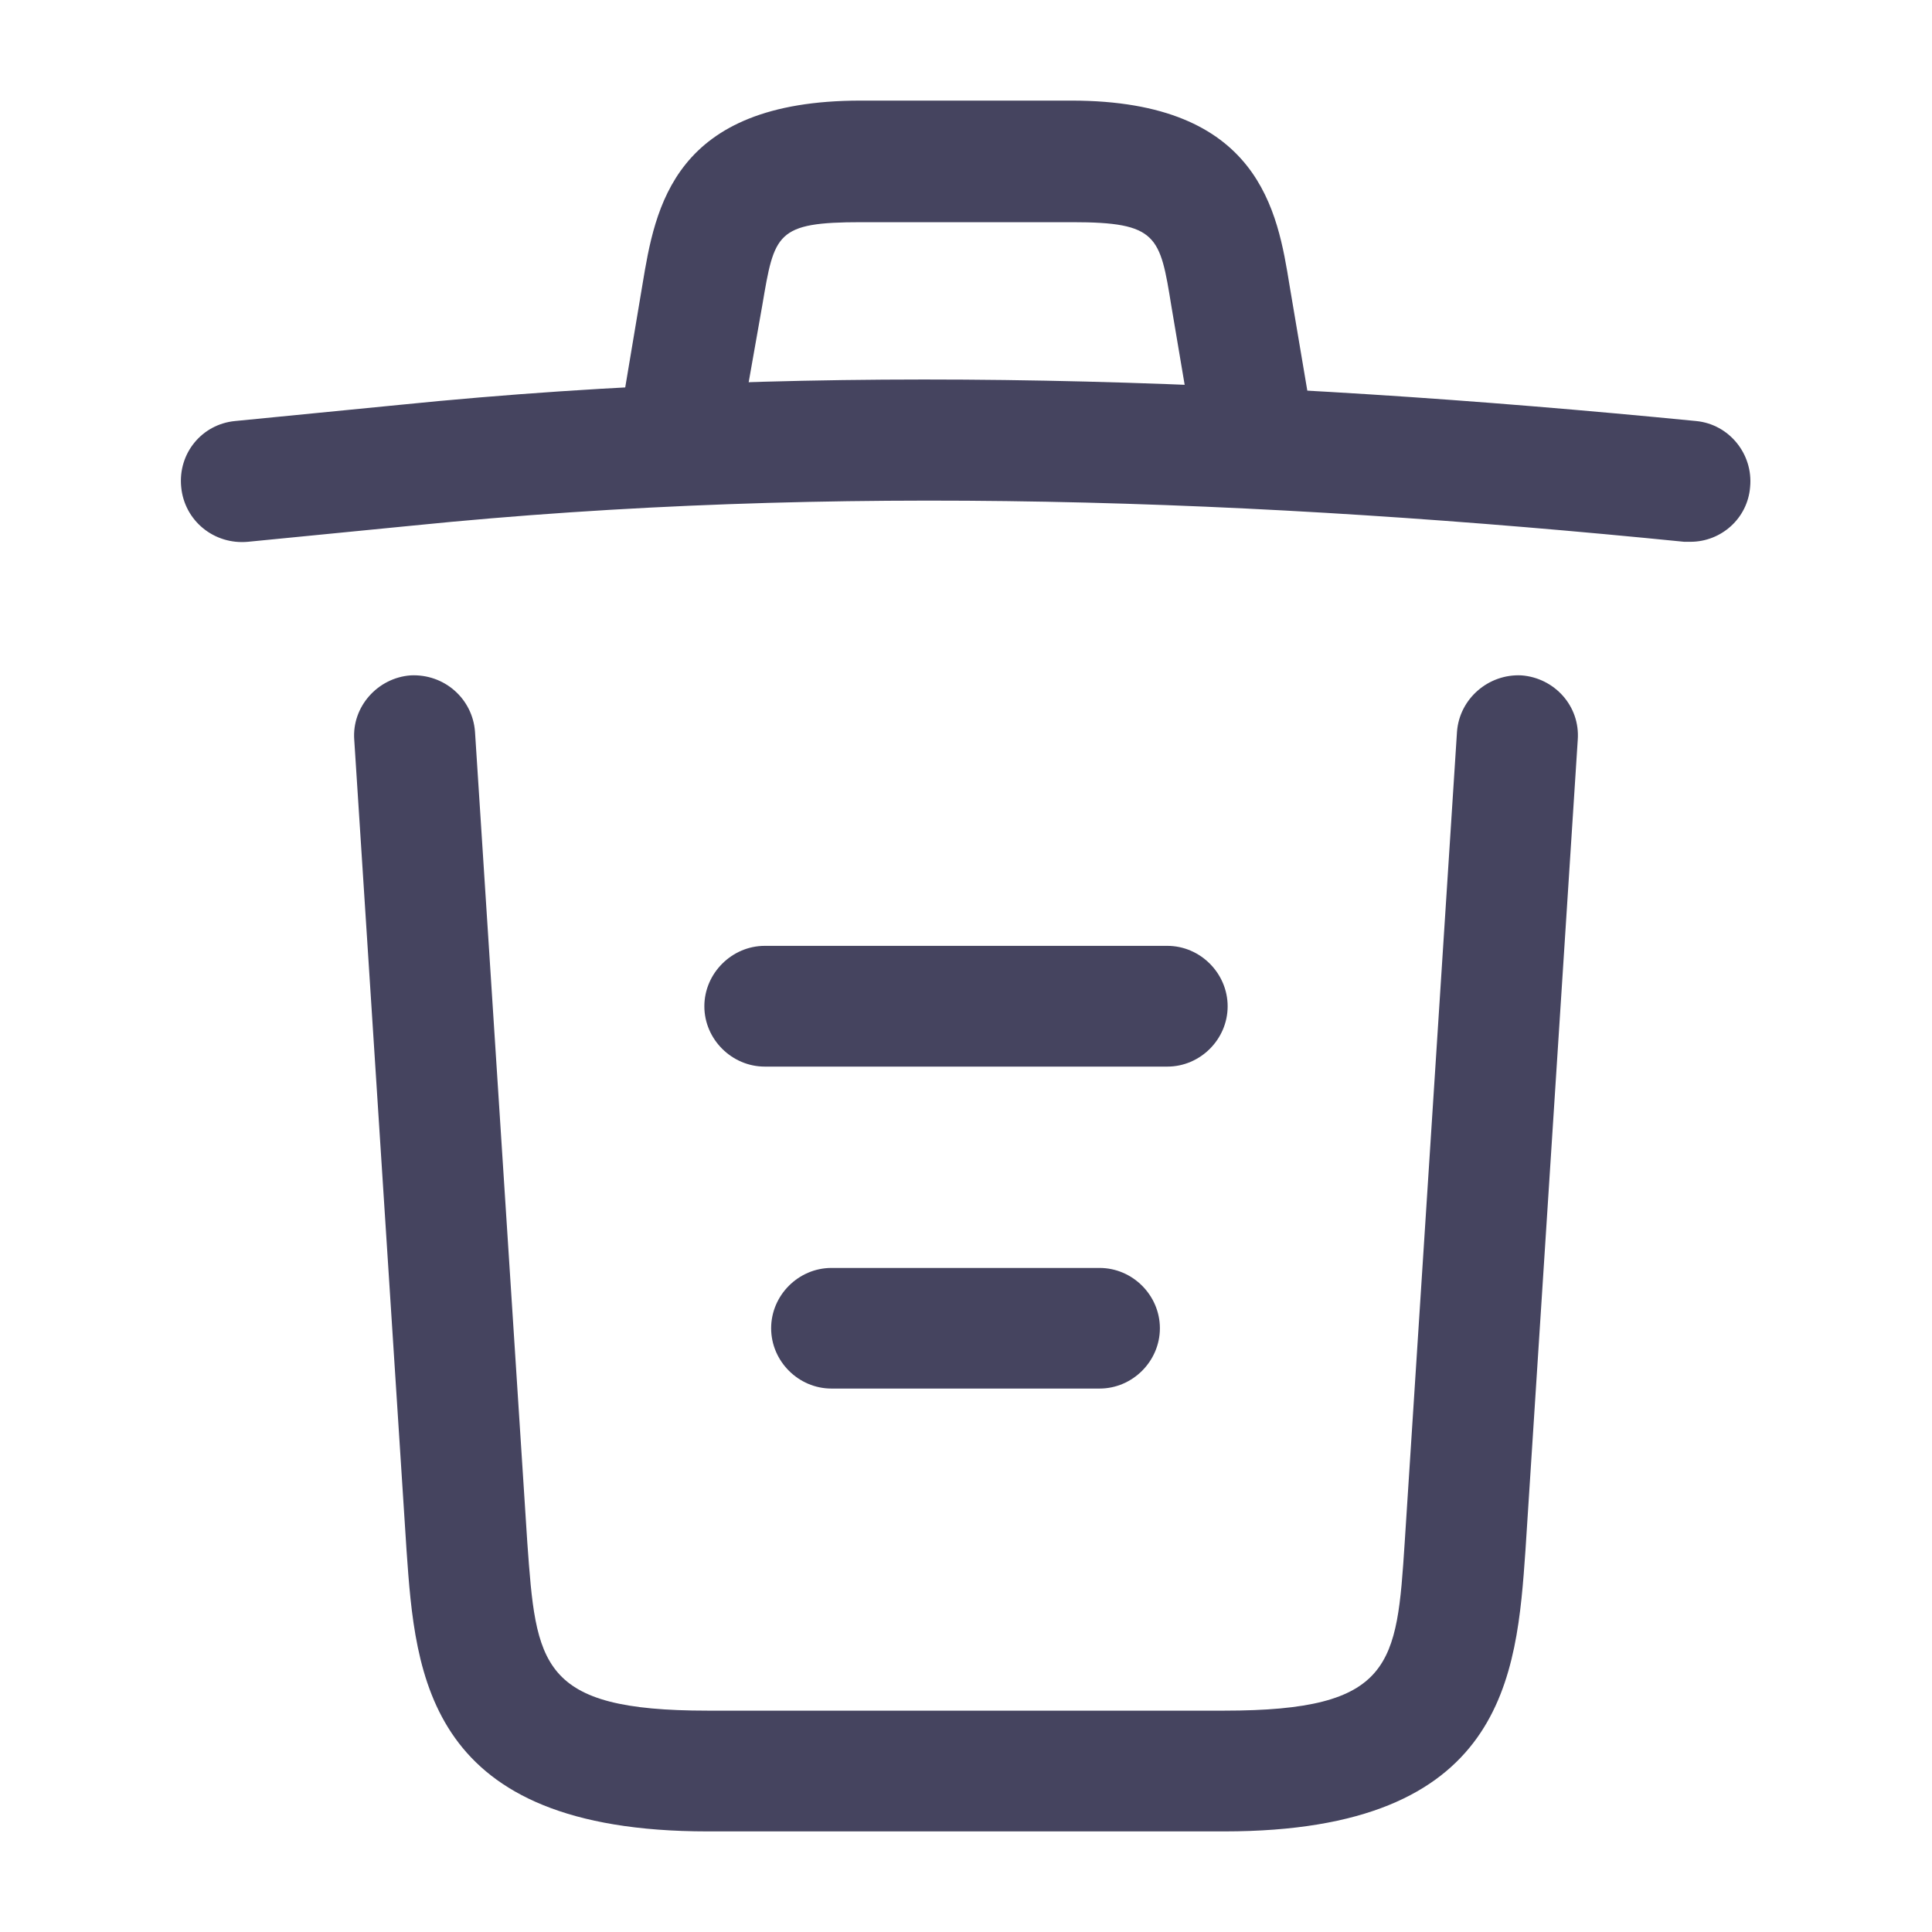 <svg width="14" height="14" viewBox="0 0 14 14" fill="none" xmlns="http://www.w3.org/2000/svg">
<path d="M12.25 3.926C12.239 3.926 12.221 3.926 12.204 3.926C9.118 3.617 6.038 3.5 2.987 3.809L1.797 3.926C1.552 3.949 1.336 3.774 1.313 3.529C1.289 3.284 1.464 3.074 1.703 3.051L2.893 2.934C5.997 2.619 9.141 2.742 12.291 3.051C12.53 3.074 12.705 3.29 12.682 3.529C12.664 3.757 12.472 3.926 12.25 3.926Z" fill="#45445F"/>
<path d="M4.958 3.337C4.935 3.337 4.912 3.337 4.883 3.331C4.649 3.29 4.486 3.063 4.527 2.829L4.655 2.065C4.748 1.505 4.877 0.729 6.236 0.729H7.764C9.129 0.729 9.258 1.534 9.345 2.071L9.473 2.829C9.514 3.069 9.351 3.296 9.118 3.331C8.878 3.372 8.651 3.209 8.616 2.975L8.488 2.217C8.406 1.709 8.388 1.61 7.77 1.61H6.242C5.623 1.61 5.612 1.692 5.524 2.211L5.39 2.969C5.355 3.185 5.168 3.337 4.958 3.337Z" fill="#45445F"/>
<path d="M8.872 13.271H5.127C3.092 13.271 3.01 12.145 2.946 11.235L2.567 5.361C2.549 5.122 2.736 4.912 2.975 4.894C3.22 4.882 3.424 5.063 3.442 5.302L3.821 11.177C3.885 12.063 3.908 12.396 5.127 12.396H8.872C10.097 12.396 10.121 12.063 10.179 11.177L10.558 5.302C10.576 5.063 10.786 4.882 11.025 4.894C11.264 4.912 11.451 5.116 11.433 5.361L11.054 11.235C10.99 12.145 10.908 13.271 8.872 13.271Z" fill="#45445F"/>
<path d="M7.968 10.062H6.025C5.786 10.062 5.588 9.864 5.588 9.625C5.588 9.386 5.786 9.188 6.025 9.188H7.968C8.207 9.188 8.405 9.386 8.405 9.625C8.405 9.864 8.207 10.062 7.968 10.062Z" fill="#45445F"/>
<path d="M8.459 7.729H5.542C5.303 7.729 5.104 7.531 5.104 7.292C5.104 7.053 5.303 6.854 5.542 6.854H8.459C8.698 6.854 8.896 7.053 8.896 7.292C8.896 7.531 8.698 7.729 8.459 7.729Z" fill="#45445F"/>
</svg>
